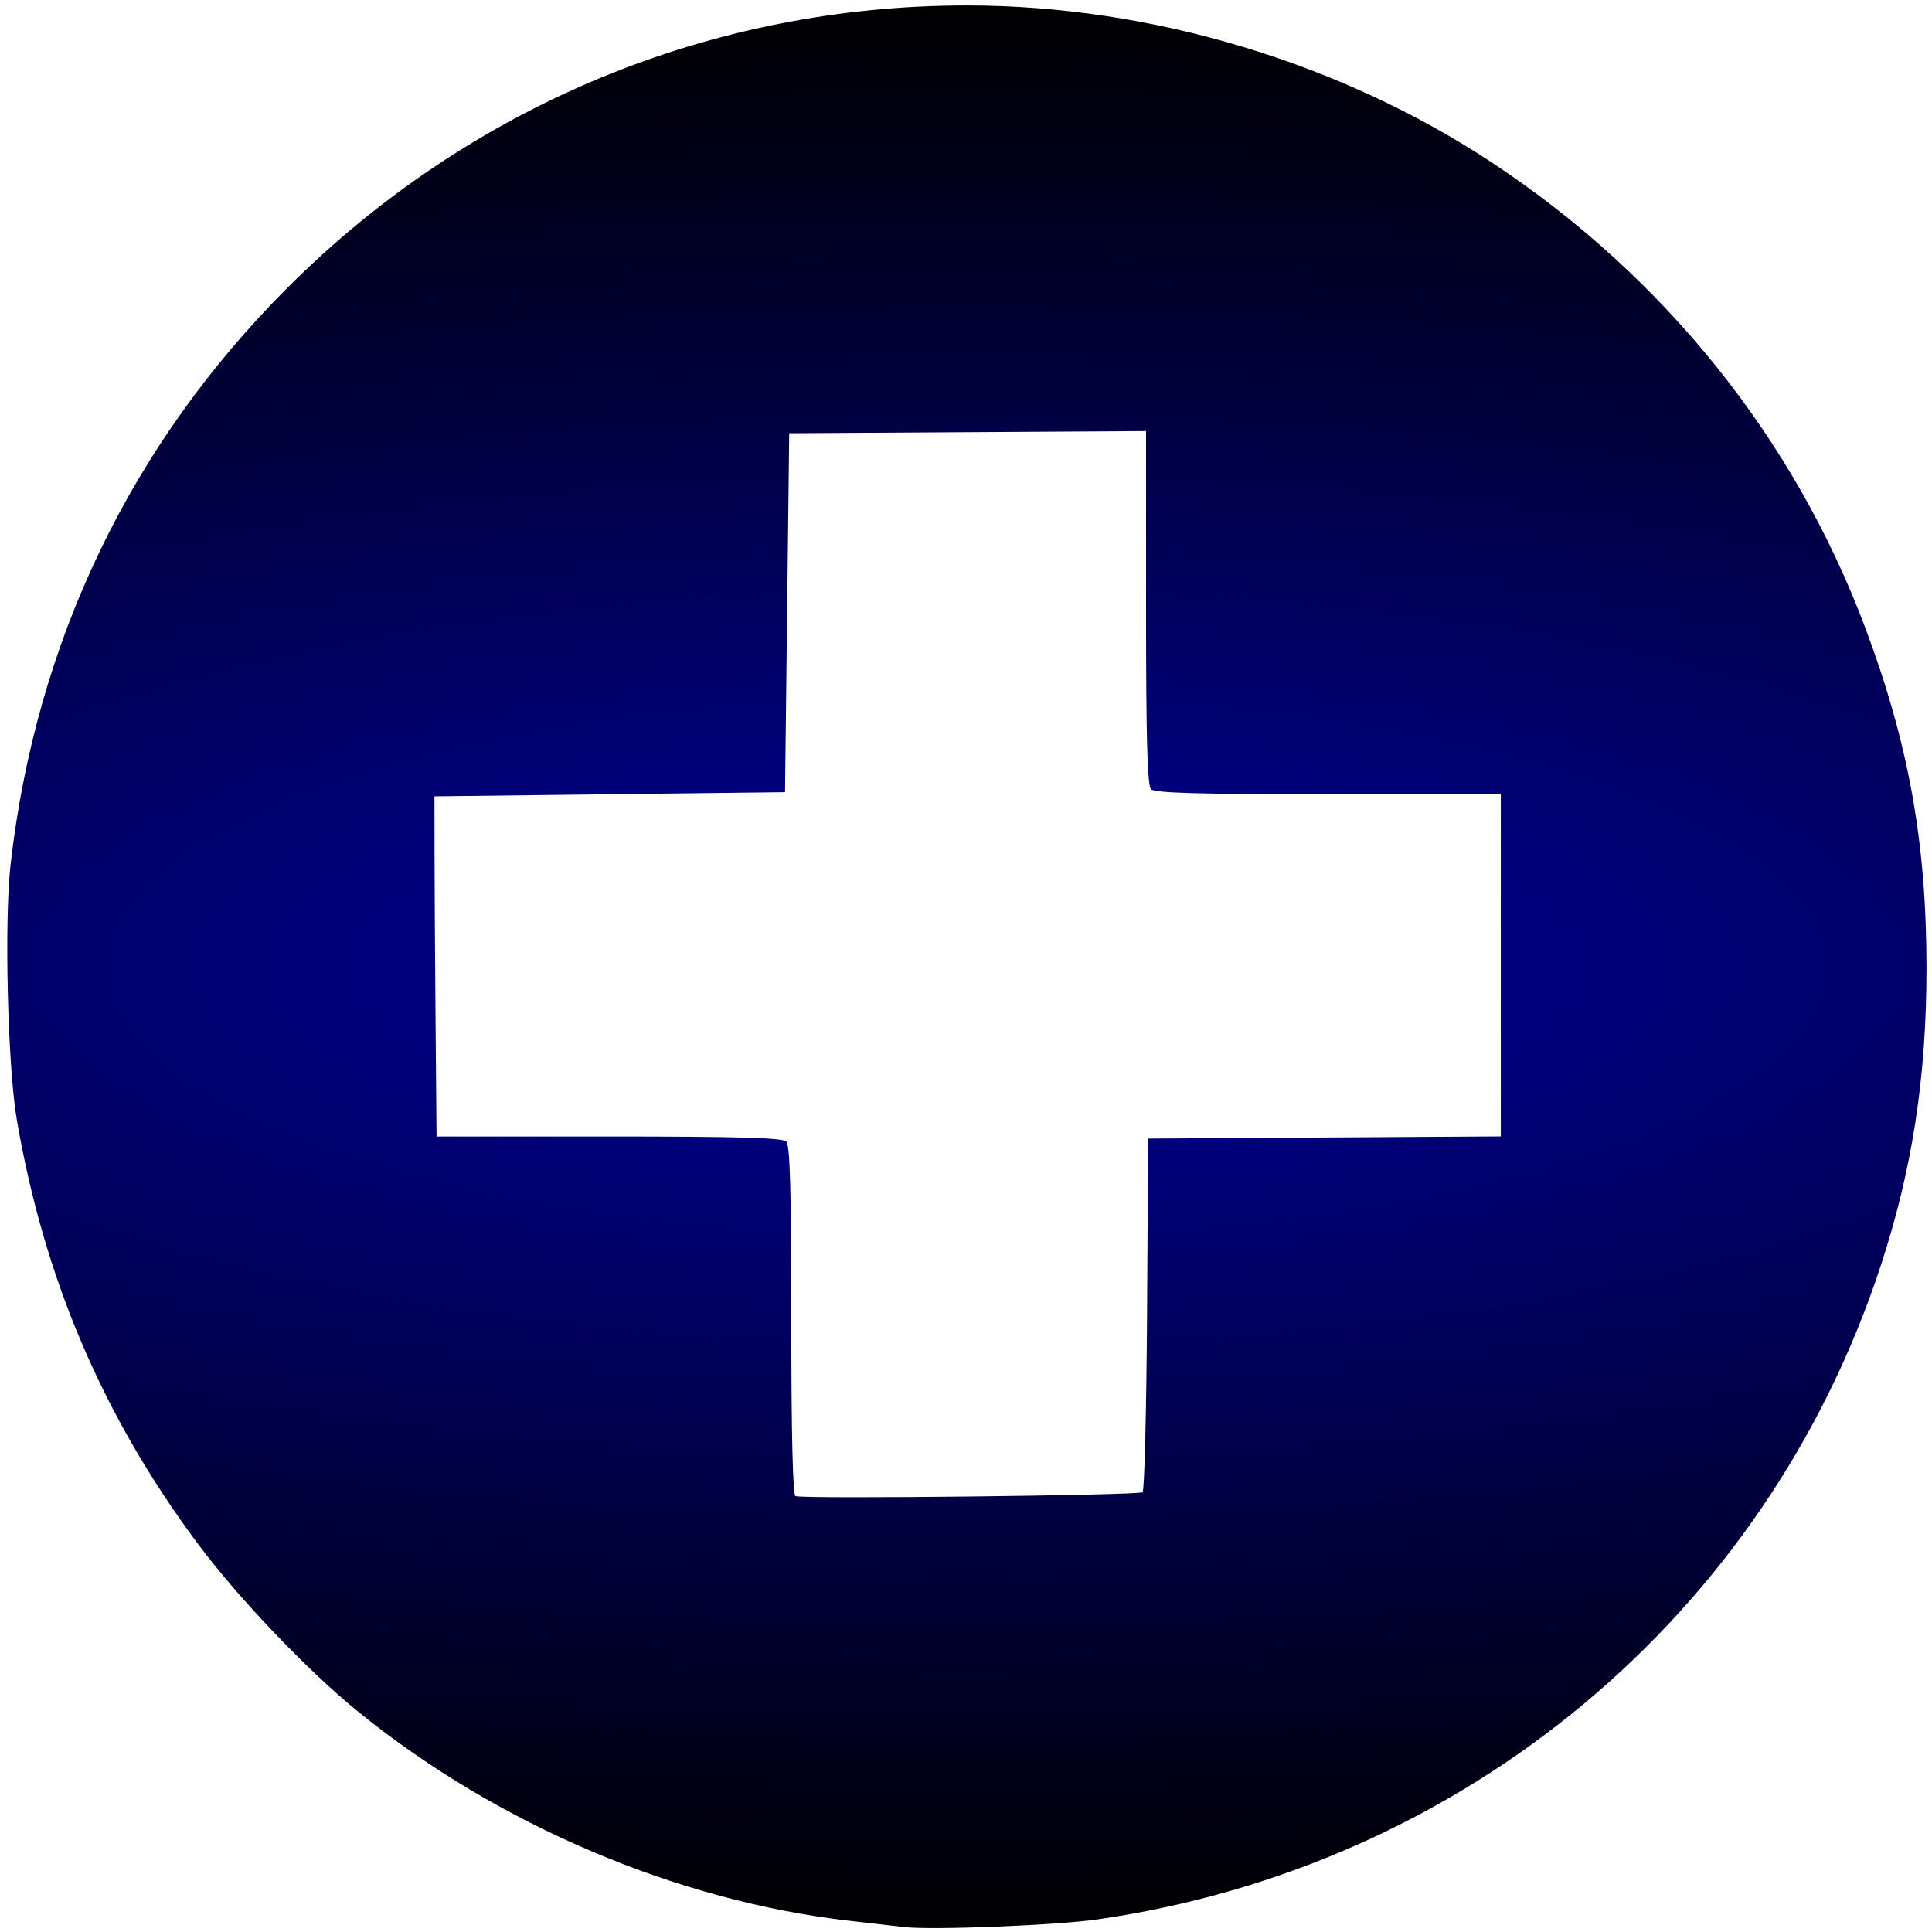 <?xml version="1.0" encoding="UTF-8" standalone="no"?>
<!-- Created with Inkscape (http://www.inkscape.org/) -->

<svg
   xmlns:dc="http://purl.org/dc/elements/1.1/"
   xmlns:cc="http://creativecommons.org/ns#"
   xmlns:rdf="http://www.w3.org/1999/02/22-rdf-syntax-ns#"
   xmlns:svg="http://www.w3.org/2000/svg"
   xmlns="http://www.w3.org/2000/svg"
   xmlns:xlink="http://www.w3.org/1999/xlink"
   xmlns:sodipodi="http://sodipodi.sourceforge.net/DTD/sodipodi-0.dtd"
   xmlns:inkscape="http://www.inkscape.org/namespaces/inkscape"
   id="svg2"
   height="462.87"
   width="462.91"
   version="1.1"
   sodipodi:docname="add.svg"
   inkscape:version="0.92.2 5c3e80d, 2017-08-06">
  <sodipodi:namedview
     pagecolor="#ffffff"
     bordercolor="#666666"
     borderopacity="1"
     objecttolerance="10"
     gridtolerance="10"
     guidetolerance="10"
     inkscape:pageopacity="0"
     inkscape:pageshadow="2"
     inkscape:window-width="1183"
     inkscape:window-height="696"
     id="namedview27"
     showgrid="false"
     inkscape:zoom="0.50986239"
     inkscape:cx="-126.48472"
     inkscape:cy="231.435"
     inkscape:window-x="627"
     inkscape:window-y="357"
     inkscape:window-maximized="0"
     inkscape:current-layer="svg2" />
  <defs
     id="defs4">
    <linearGradient
       inkscape:collect="always"
       id="linearGradient856">
      <stop
         style="stop-color:#000099;stop-opacity:1"
         offset="0"
         id="stop852" />
      <stop
         style="stop-color:#000000;stop-opacity:1"
         offset="1"
         id="stop854" />
    </linearGradient>
    <filter
       id="filter3897"
       height="1"
       width="1"
       y="0"
       x="0"
       color-interpolation-filters="sRGB">
      <feColorMatrix
         id="feColorMatrix3899"
         values="0"
         type="saturate" />
    </filter>
    <filter
       id="filter3901"
       height="1"
       width="1"
       y="0"
       x="0"
       color-interpolation-filters="sRGB">
      <feColorMatrix
         id="feColorMatrix3903"
         values="0"
         type="saturate" />
    </filter>
    <filter
       id="filter3905"
       height="1"
       width="1"
       y="0"
       x="0"
       color-interpolation-filters="sRGB">
      <feColorMatrix
         id="feColorMatrix3907"
         values="0"
         type="saturate" />
    </filter>
    <filter
       id="filter3909"
       height="1"
       width="1"
       y="0"
       x="0"
       color-interpolation-filters="sRGB">
      <feColorMatrix
         id="feColorMatrix3911"
         values="0"
         type="saturate" />
    </filter>
    <filter
       id="filter3913"
       height="1"
       width="1"
       y="0"
       x="0"
       color-interpolation-filters="sRGB">
      <feColorMatrix
         id="feColorMatrix3915"
         values="0"
         type="saturate" />
    </filter>
    <filter
       id="filter3917"
       height="1"
       width="1"
       y="0"
       x="0"
       color-interpolation-filters="sRGB">
      <feColorMatrix
         id="feColorMatrix3919"
         values="0"
         type="saturate" />
    </filter>
    <filter
       id="filter3921"
       height="1"
       width="1"
       y="0"
       x="0"
       color-interpolation-filters="sRGB">
      <feColorMatrix
         id="feColorMatrix3923"
         values="0"
         type="saturate" />
    </filter>
    <radialGradient
       inkscape:collect="always"
       xlink:href="#linearGradient856"
       id="radialGradient858"
       cx="231.668"
       cy="231.641"
       fx="231.668"
       fy="231.641"
       r="229.923"
       gradientTransform="matrix(-3.154,0,0,-1.002,962.41,463.695)"
       gradientUnits="userSpaceOnUse" />
  </defs>
  <rect
     style="opacity:0.232;fill:none;stroke:none"
     x="76.768"
     y="99.214"
     width="301.03"
     height="272.74"
     id="rect3108"
     transform="matrix(1.136,0,0,1.136,-27.736,-34.789)" />
  <path
     style="fill:url(#radialGradient858);fill-opacity:1;fill-rule:evenodd;opacity:1"
     inkscape:connector-curvature="0"
     d="m 216.598,461.724 c -1.925,-0.225 -7.775,-0.896 -13,-1.491 -41.291,-4.703 -84.361,-23.011 -117.68,-50.021 -12.092,-9.804 -28.679,-27.153 -38.382,-40.147 -22.827,-30.569 -36.933,-63.56 -43.508,-101.76 -2.184,-12.69 -3.04,-47.536 -1.5,-61.113 6.059,-53.441 28.808,-100.78 66.514,-138.41 43.617,-43.532 101.32,-67.474 162.62,-67.474 44.05,0 89.423,13.593 125.93,37.728 41.195,27.233 72.379,66.128 89.354,111.45 10.383,27.721 14.646,51.442 14.646,81.494 0,26.106 -3.413,48.285 -10.975,71.327 -27.459,83.665 -99.484,143.8 -187.52,156.57 -9.946,1.442 -39.819,2.631 -46.5,1.85 z m 57.166,-104.18 c 0.446,-0.446 0.929,-19.694 1.073,-42.773 l 0.261,-41.961 42.25,-0.261 42.25,-0.261 v -40.989 -40.989 h -41.3 c -30.789,0 -41.605,-0.305 -42.5,-1.2 -0.896,-0.896 -1.2,-11.936 -1.2,-43.511 v -42.311 l -42.75,0.261 -42.75,0.261 -0.5,43 -0.5,43 -42,0.5 -42,0.5 0.017,13.75 c 0.009,7.562 0.122,25.9 0.25,40.75 l 0.233,27 h 41.3 c 30.789,0 41.605,0.305 42.5,1.2 0.895,0.895 1.2,11.804 1.2,42.917 0,26.92 0.355,41.835 1,42.05 2.178,0.726 82.407,-0.174 83.166,-0.933 z"
     id="path3075"
     mask="none" />
</svg>
